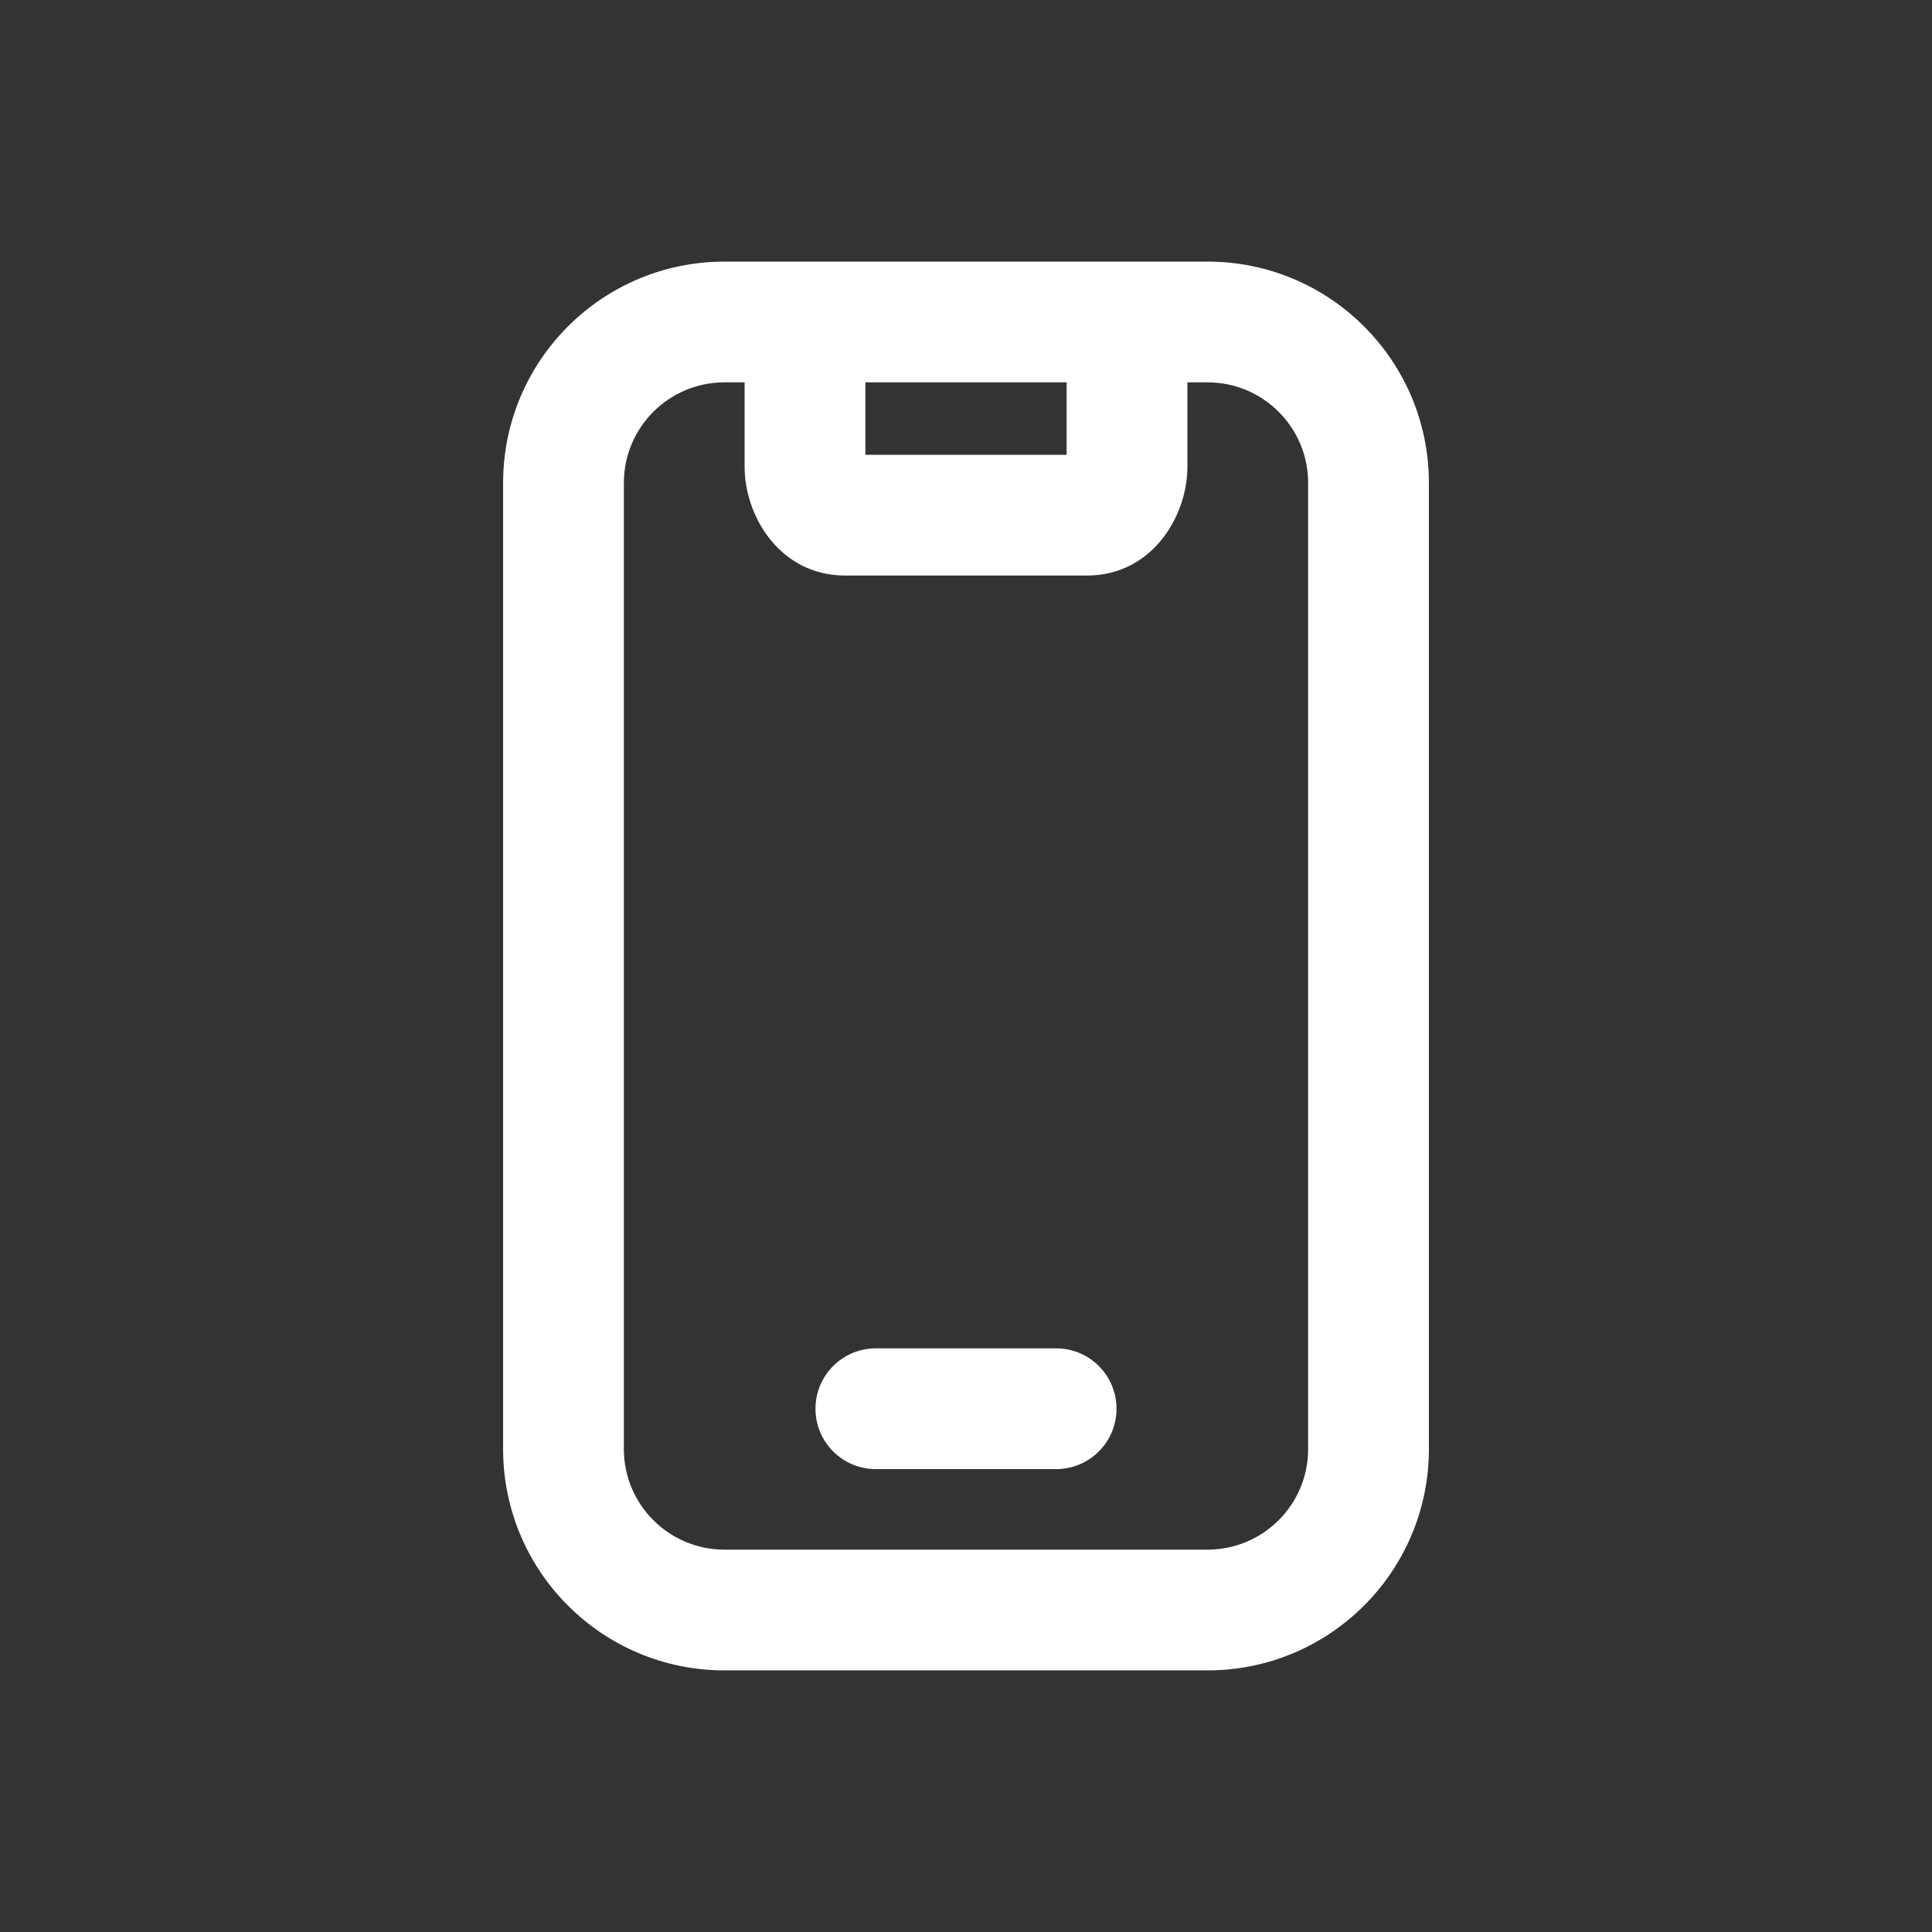 <svg width="32" height="32" viewBox="0 0 32 32" fill="none" xmlns="http://www.w3.org/2000/svg">
  <rect x="0" y="0" width="32" height="32" fill="#333333" stroke="none"/>
  <path
    d="M13.507 23.333C13.507 22.781 13.954 22.333 14.507 22.333H17.493C18.046 22.333 18.493 22.781 18.493 23.333C18.493 23.886 18.046 24.333 17.493 24.333H14.507C13.954 24.333 13.507 23.886 13.507 23.333Z"
    fill="white" />
  <path fill-rule="evenodd" clip-rule="evenodd"
    d="M20 4.333C22.026 4.333 23.667 5.974 23.667 8V24C23.667 26.026 22.026 27.667 20 27.667H12C9.974 27.667 8.333 26.026 8.333 24V8C8.333 5.974 9.974 4.333 12 4.333H20ZM10.333 8C10.333 7.079 11.079 6.333 12 6.333H12.333V7.733C12.333 8.548 12.917 9.533 14 9.533H18C19.084 9.533 19.667 8.548 19.667 7.733V6.333H20C20.921 6.333 21.667 7.079 21.667 8V24C21.667 24.921 20.921 25.667 20 25.667H12C11.079 25.667 10.333 24.921 10.333 24V8ZM14.333 6.333H17.667V7.533H14.333V6.333Z"
    fill="white" />
</svg>